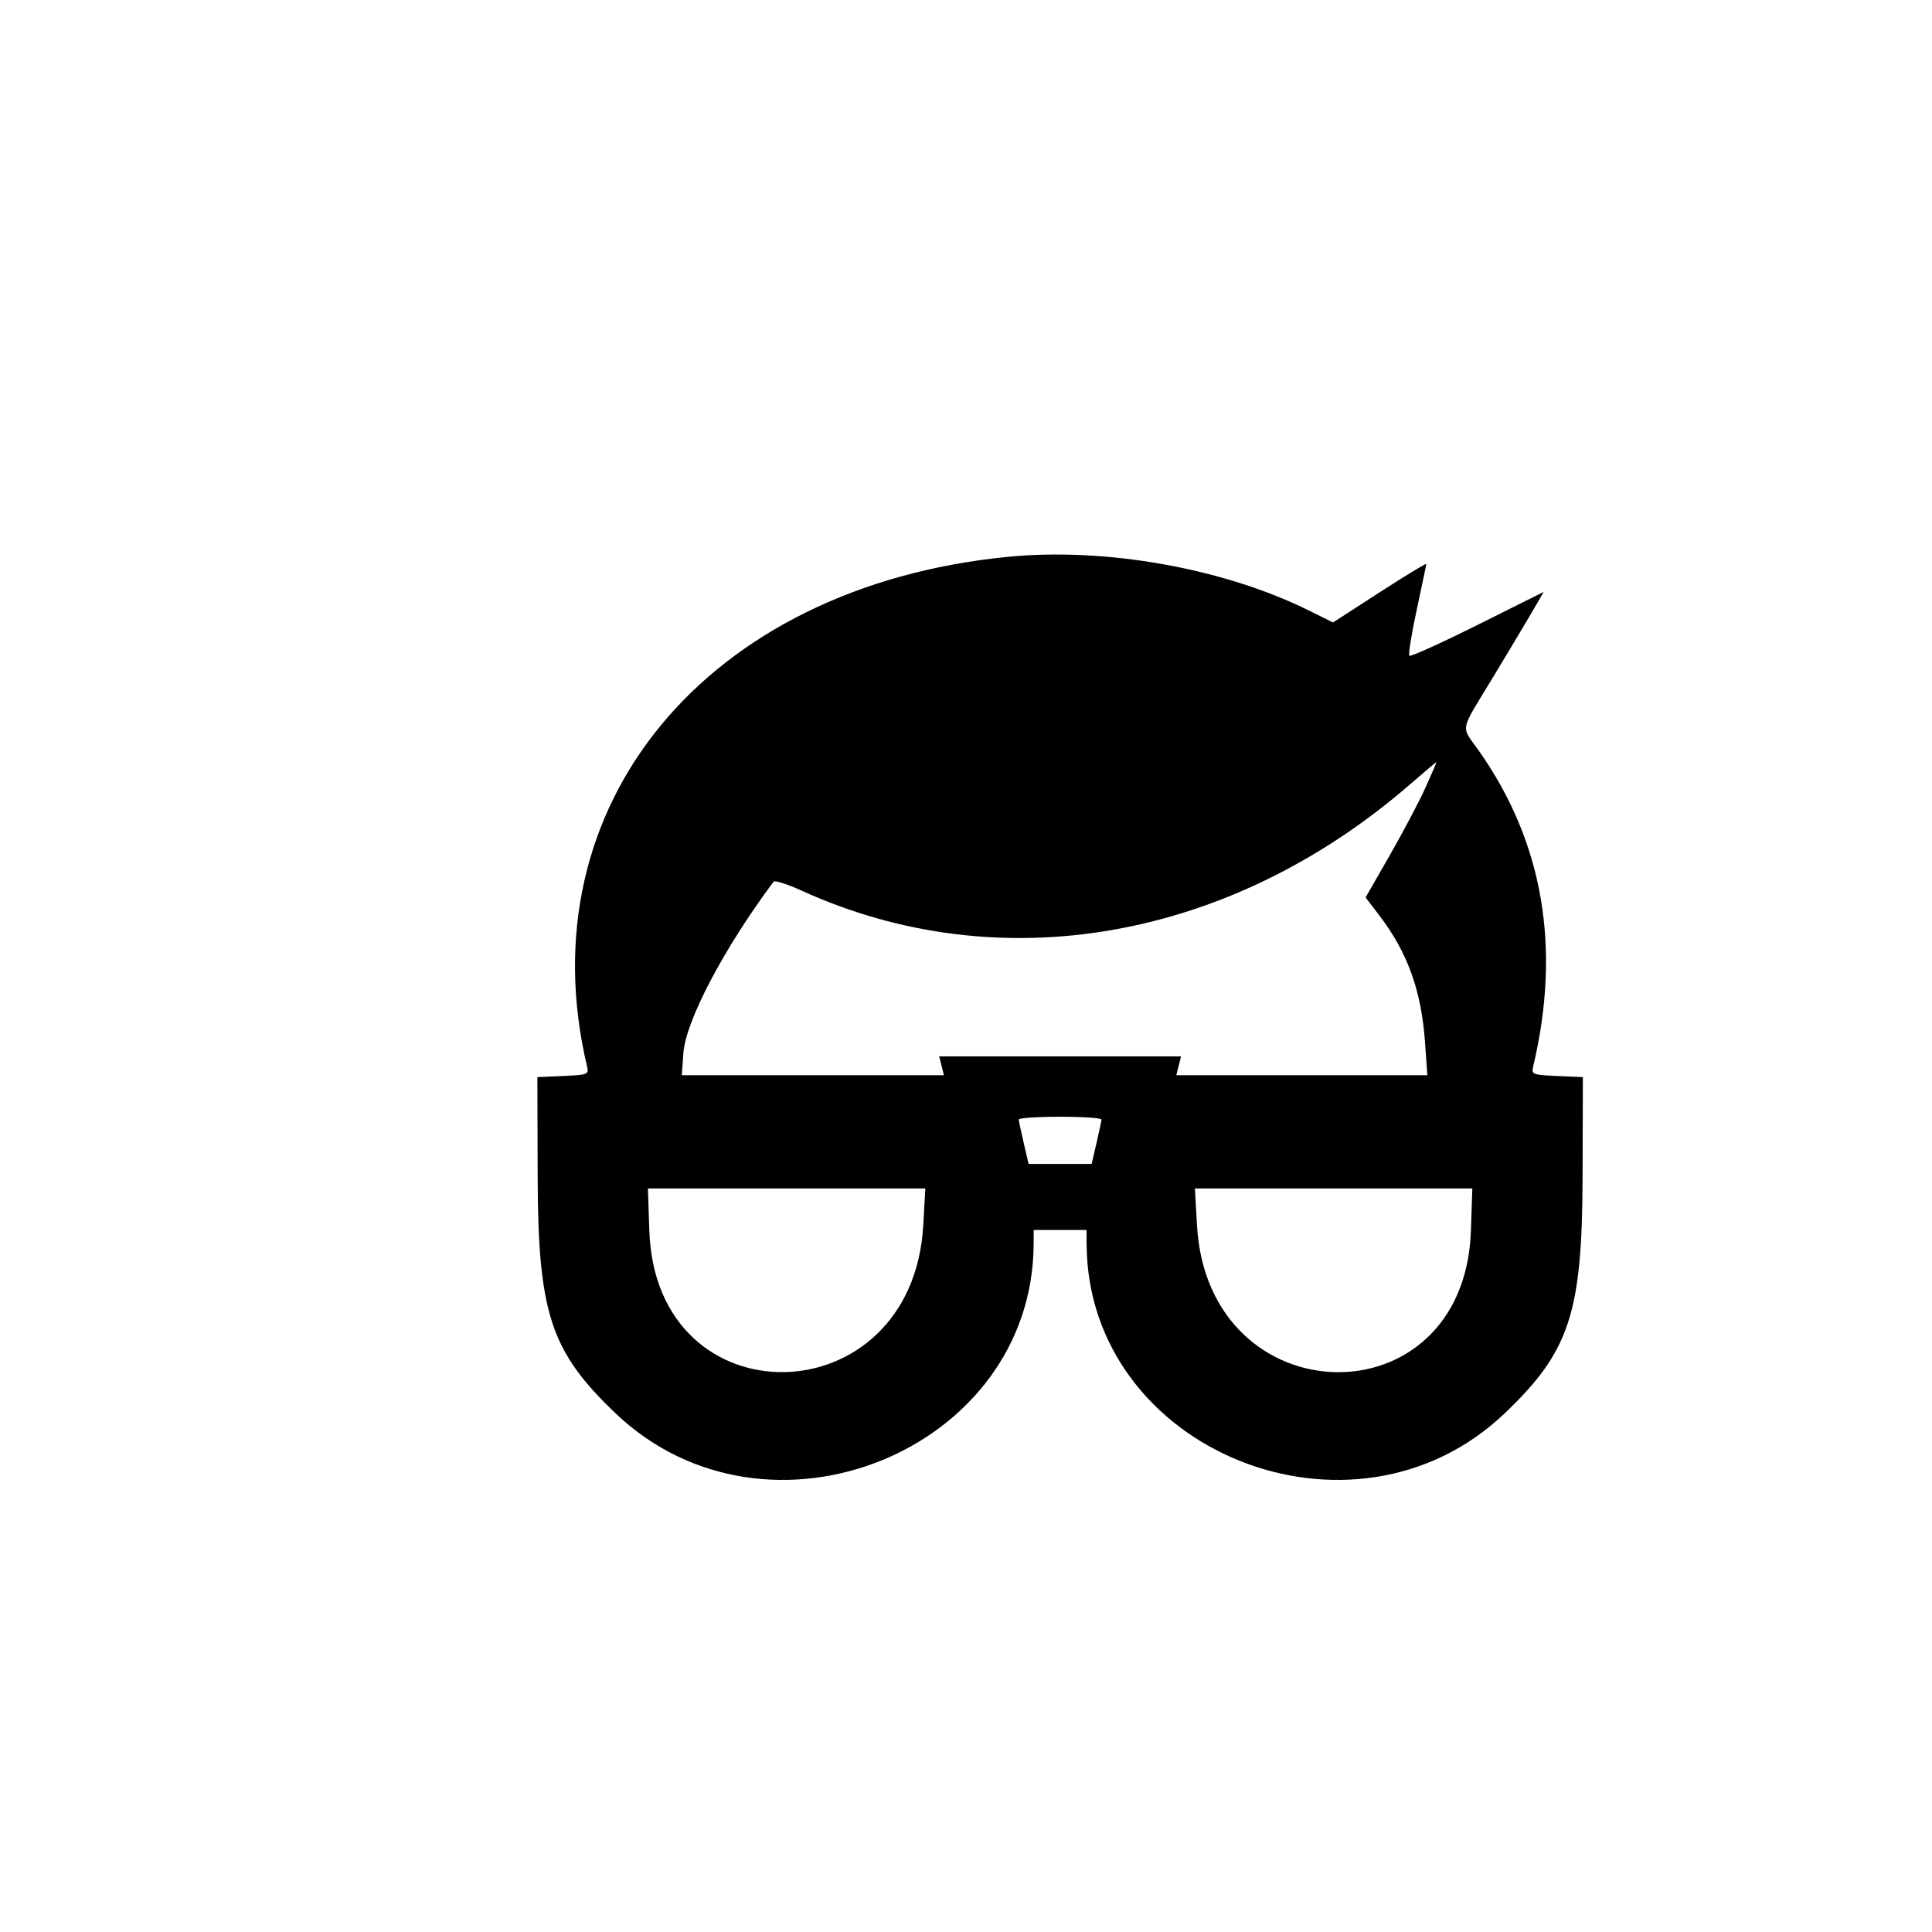 <svg version="1.1" width="455" height="455" viewBox="-50 -50 450 450" xmlns="http://www.w3.org/2000/svg" xmlns:xlink="http://www.w3.org/1999/xlink">
  <path d="M184.615 79.708 C 114.418 86.677,72.345 137.710,86.743 198.419 C 87.178 200.253,86.884 200.369,81.184 200.617 L 75.165 200.879 75.232 224.176 C 75.324 255.858,78.248 264.741,93.327 279.147 C 128.703 312.945,190.531 287.963,190.754 239.780 L 190.769 236.484 196.923 236.484 L 203.077 236.484 203.092 239.780 C 203.315 287.963,265.143 312.945,300.519 279.147 C 315.598 264.741,318.522 255.858,318.614 224.176 L 318.681 200.879 312.663 200.617 C 306.962 200.369,306.668 200.253,307.103 198.419 C 313.655 170.791,309.458 146.253,294.544 124.991 C 290.181 118.772,289.770 120.939,297.845 107.594 C 301.615 101.362,305.791 94.375,307.125 92.066 L 309.550 87.869 294.157 95.551 C 285.690 99.776,278.541 103.010,278.269 102.738 C 277.997 102.466,278.770 97.641,279.986 92.016 C 281.203 86.391,282.198 81.599,282.198 81.367 C 282.198 81.136,277.311 84.105,271.339 87.966 L 260.480 94.985 254.951 92.241 C 234.999 82.342,207.477 77.438,184.615 79.708 M282.043 133.407 C 280.568 136.670,276.821 143.771,273.718 149.186 L 268.075 159.031 271.238 163.174 C 277.861 171.851,281.050 180.687,281.912 192.747 L 282.461 200.440 253.223 200.440 L 223.985 200.440 224.537 198.242 L 225.088 196.044 196.923 196.044 L 168.758 196.044 169.309 198.242 L 169.861 200.440 139.330 200.440 L 108.800 200.440 109.172 195.298 C 109.716 187.775,118.535 171.004,130.171 155.368 C 130.447 154.997,133.415 155.941,136.765 157.466 C 182.783 178.416,236.296 169.106,278.242 132.850 C 281.626 129.924,284.470 127.518,284.560 127.502 C 284.651 127.486,283.518 130.143,282.043 133.407 M206.556 210.769 C 206.536 211.132,206.011 213.604,205.391 216.264 L 204.263 221.099 196.923 221.099 L 189.583 221.099 188.455 216.264 C 187.835 213.604,187.310 211.132,187.290 210.769 C 187.270 210.407,191.604 210.110,196.923 210.110 C 202.242 210.110,206.577 210.407,206.556 210.769 M165.046 235.385 C 162.518 280.152,102.767 281.387,101.246 236.703 L 100.909 226.813 133.220 226.813 L 165.530 226.813 165.046 235.385 M292.600 236.703 C 291.079 281.408,231.329 280.174,228.800 235.385 L 228.316 226.813 260.626 226.813 L 292.937 226.813 292.600 236.703 " stroke="none" fill="#000000" fill-rule="evenodd" />
</svg>
